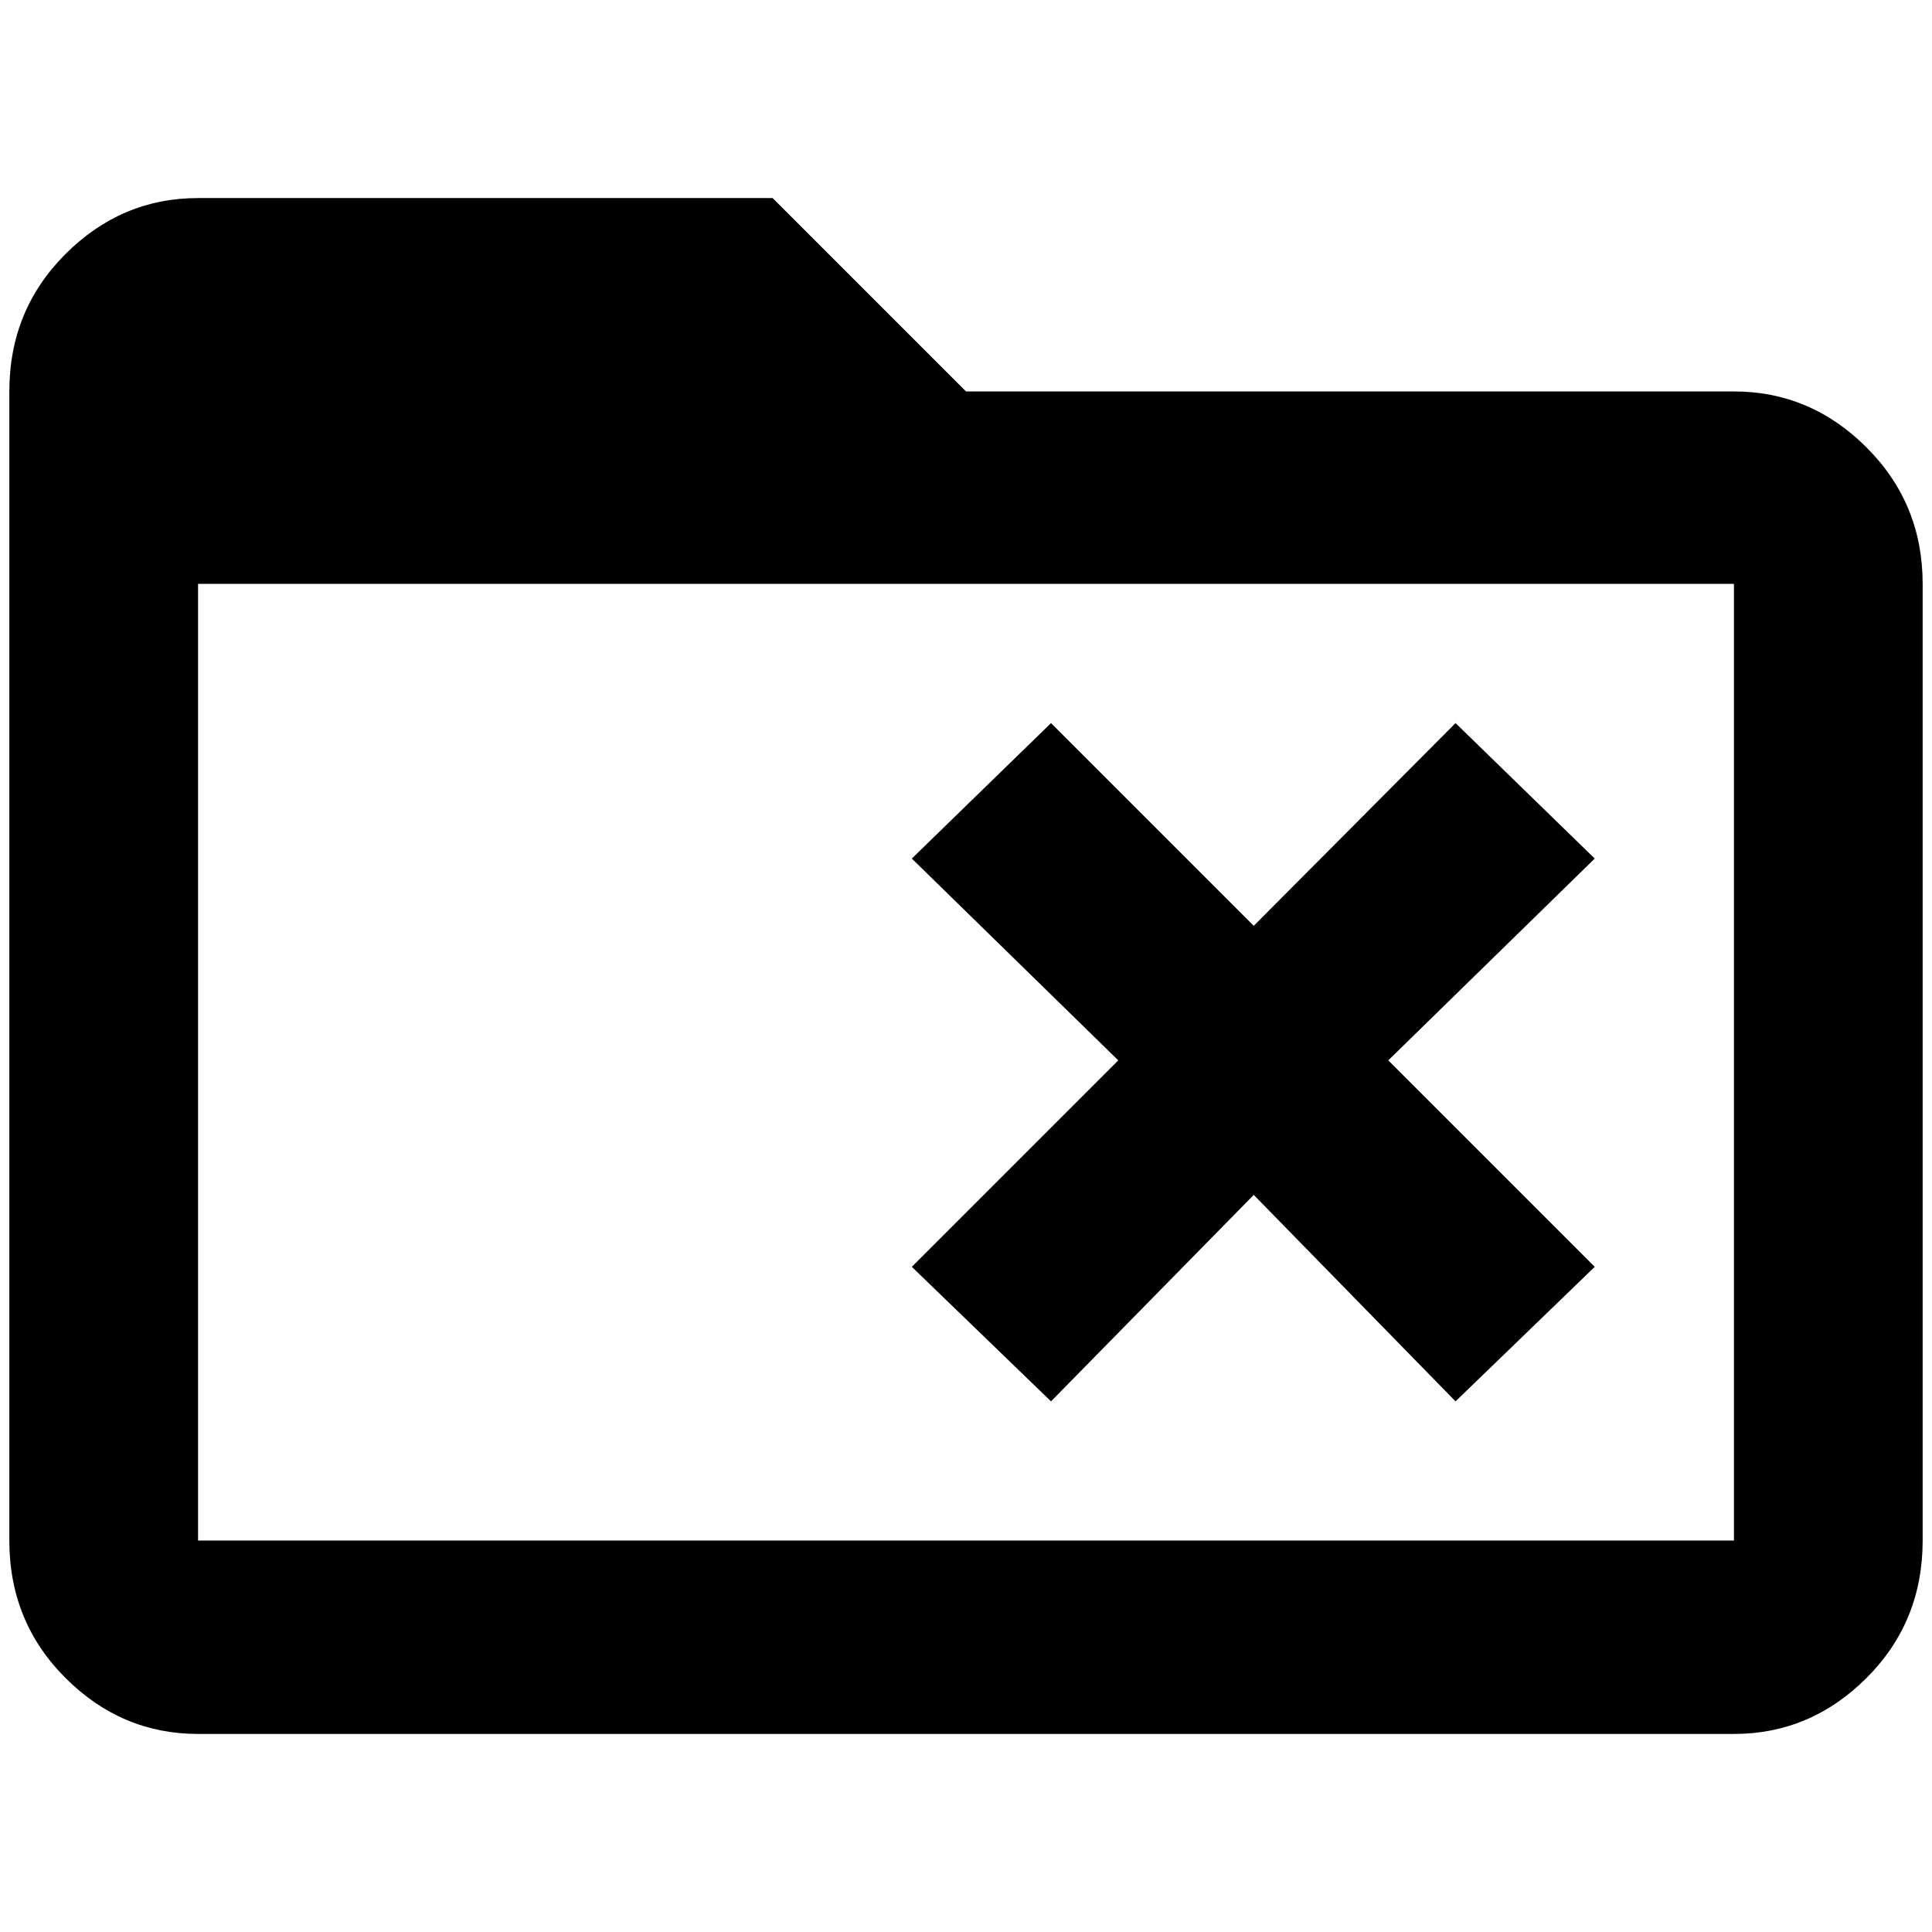 <?xml version="1.0" standalone="no"?>
<!DOCTYPE svg PUBLIC "-//W3C//DTD SVG 1.1//EN" "http://www.w3.org/Graphics/SVG/1.1/DTD/svg11.dtd" >
<svg xmlns="http://www.w3.org/2000/svg" xmlns:xlink="http://www.w3.org/1999/xlink" version="1.1" width="2048" height="2048" viewBox="-10 0 2068 2048">
   <path fill="currentColor"
d="M966 909l149 -145l217 217l216 -217l149 145l-221 216l221 221l-149 144l-216 -221l-217 221l-149 -144l221 -221zM2048 615v1024q0 87 -60 147t-142 60h-1644q-82 0 -142 -60t-60 -147v-1230q0 -87 60 -147t142 -60h615l207 207h822q82 0 142 60t60 146zM1846 615h-1644
v1024h1644v-1024z" />
</svg>
